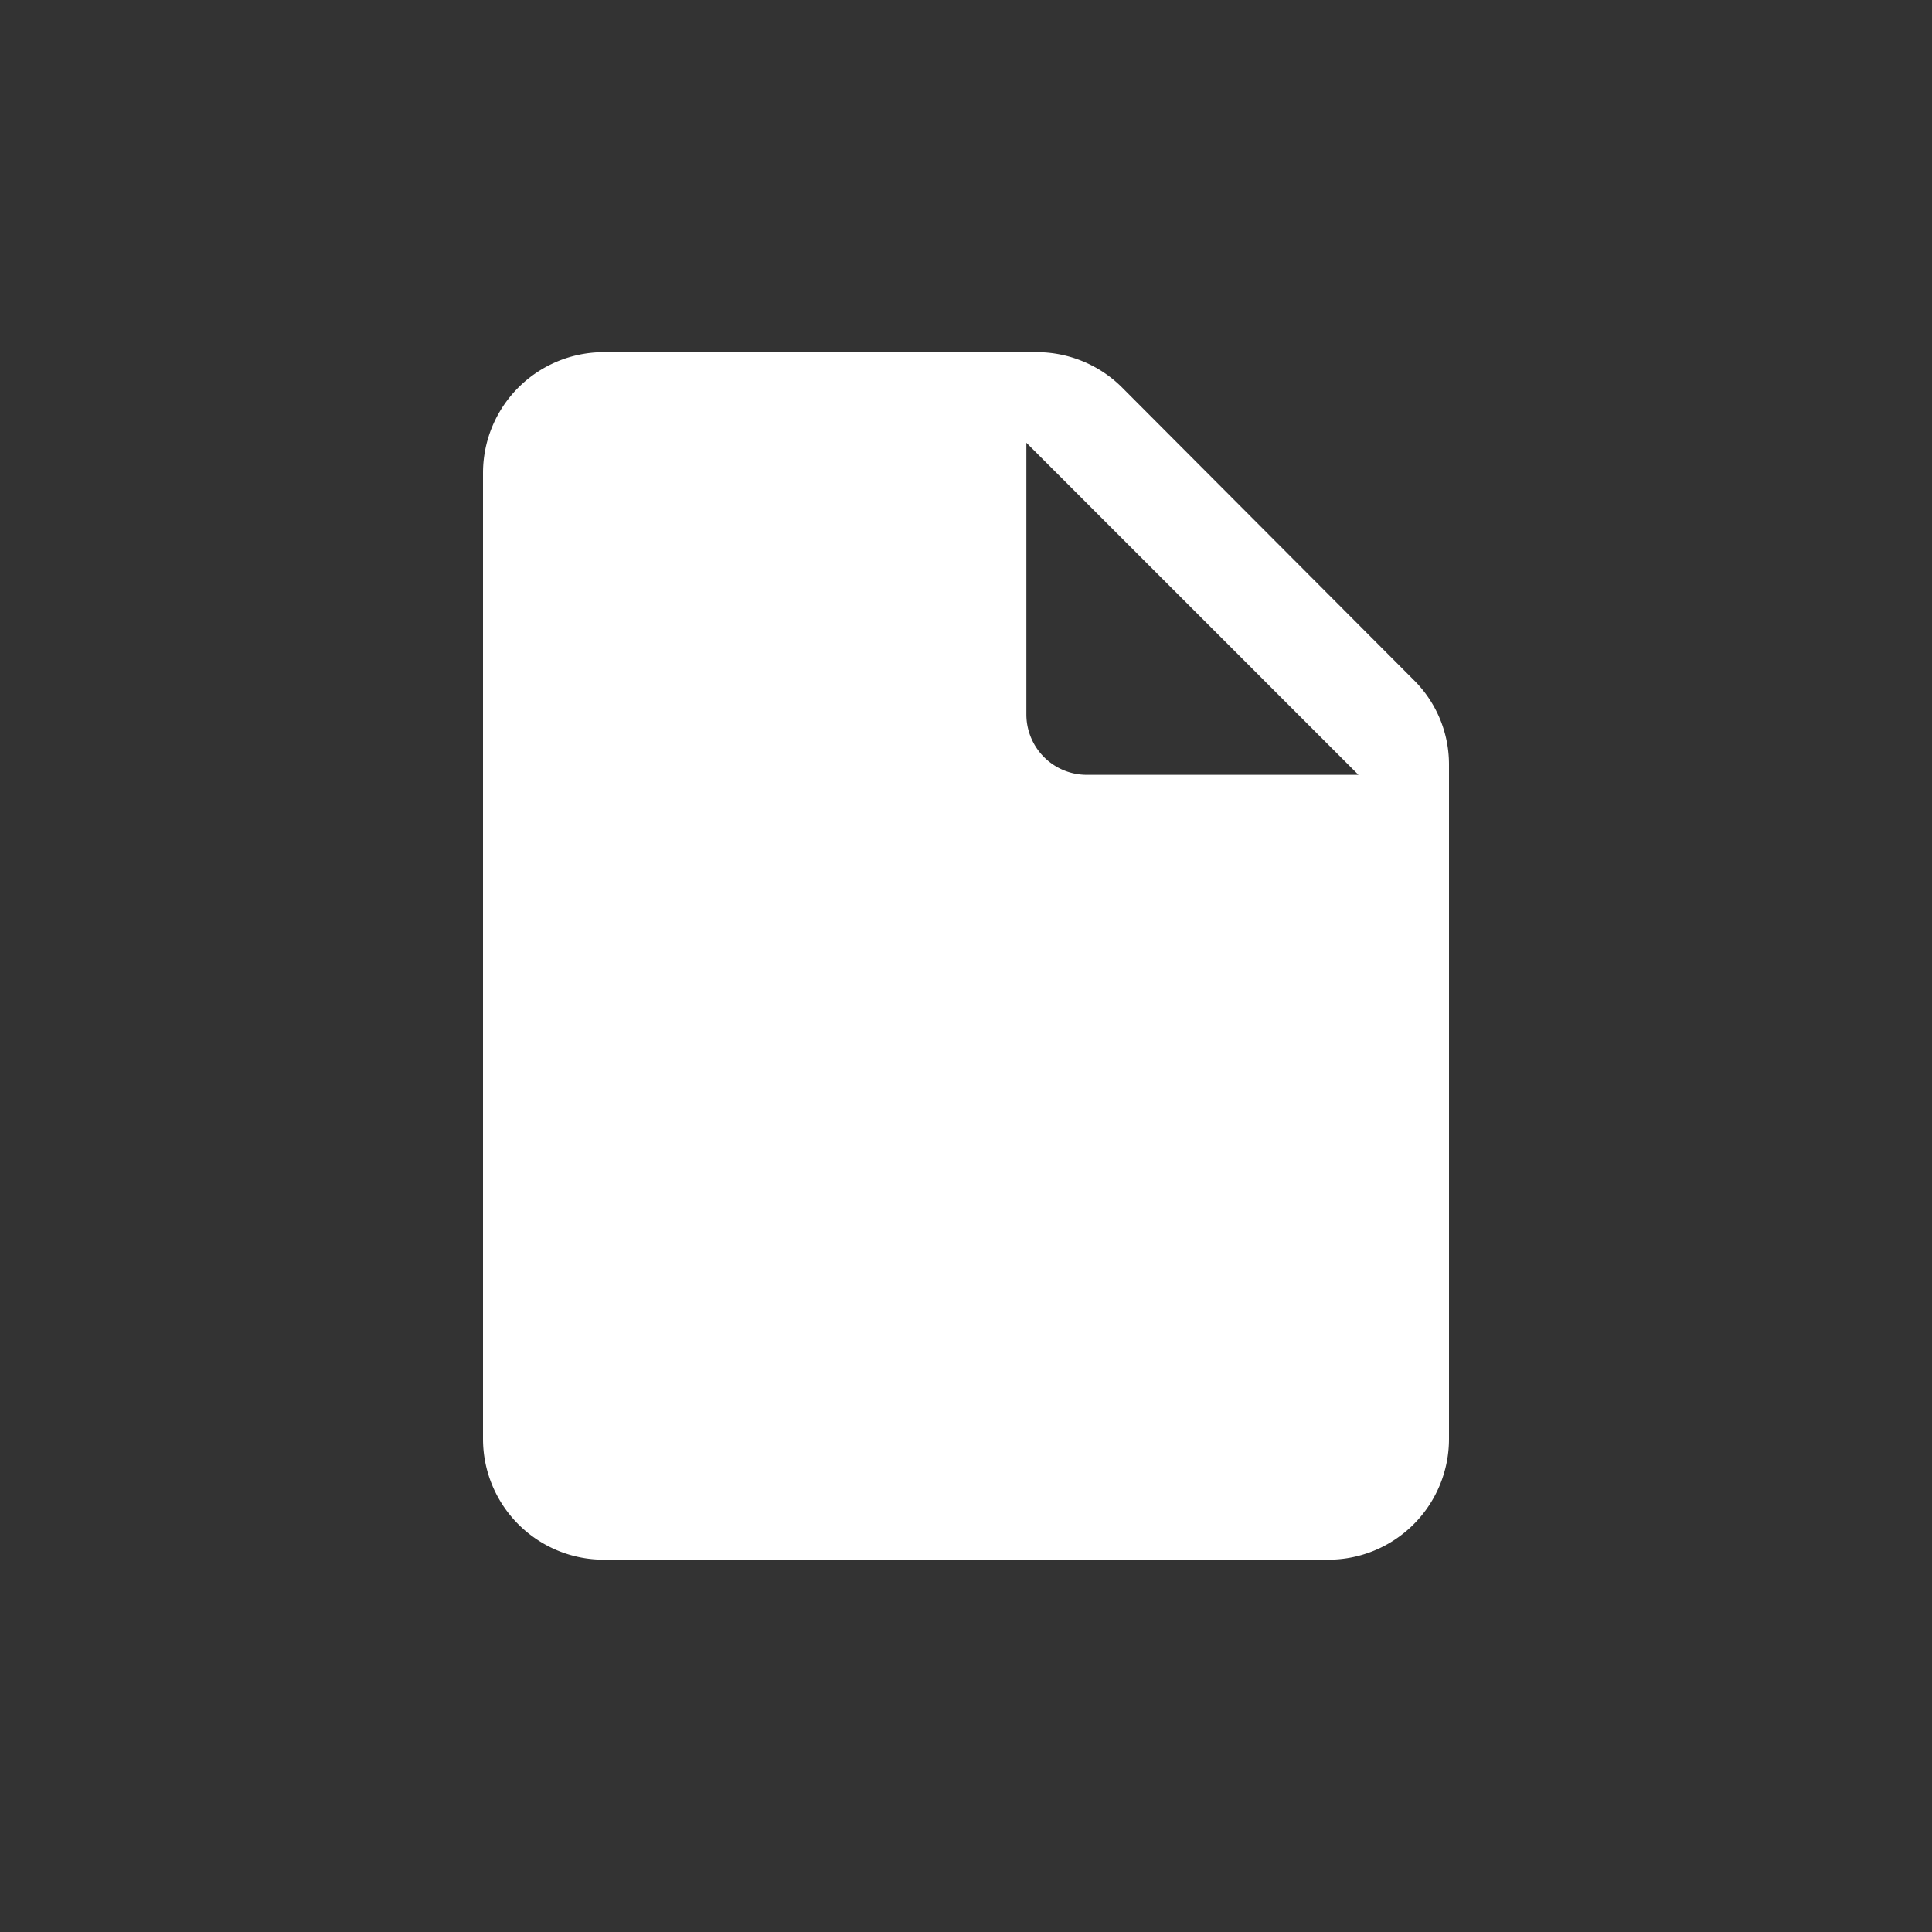 <svg xmlns="http://www.w3.org/2000/svg" viewBox="0 0 96 96">
  <rect x="0" y="0" width="96" height="96" fill="#333333" stroke="none"/>
  <title>drafts</title>
  <path d="M51,22,67.5,38.5H54a3,3,0,0,1-3-3V22ZM30,17.5a6,6,0,0,0-6,6v48a6,6,0,0,0,6,6H66a6,6,0,0,0,6-6V38a5.9,5.9,0,0,0-1.77-4.23L55.77,19.27a6,6,0,0,0-4.26-1.77Z" fill="#fff"/>
  <rect width="96" height="96" fill="none"/>
</svg>
